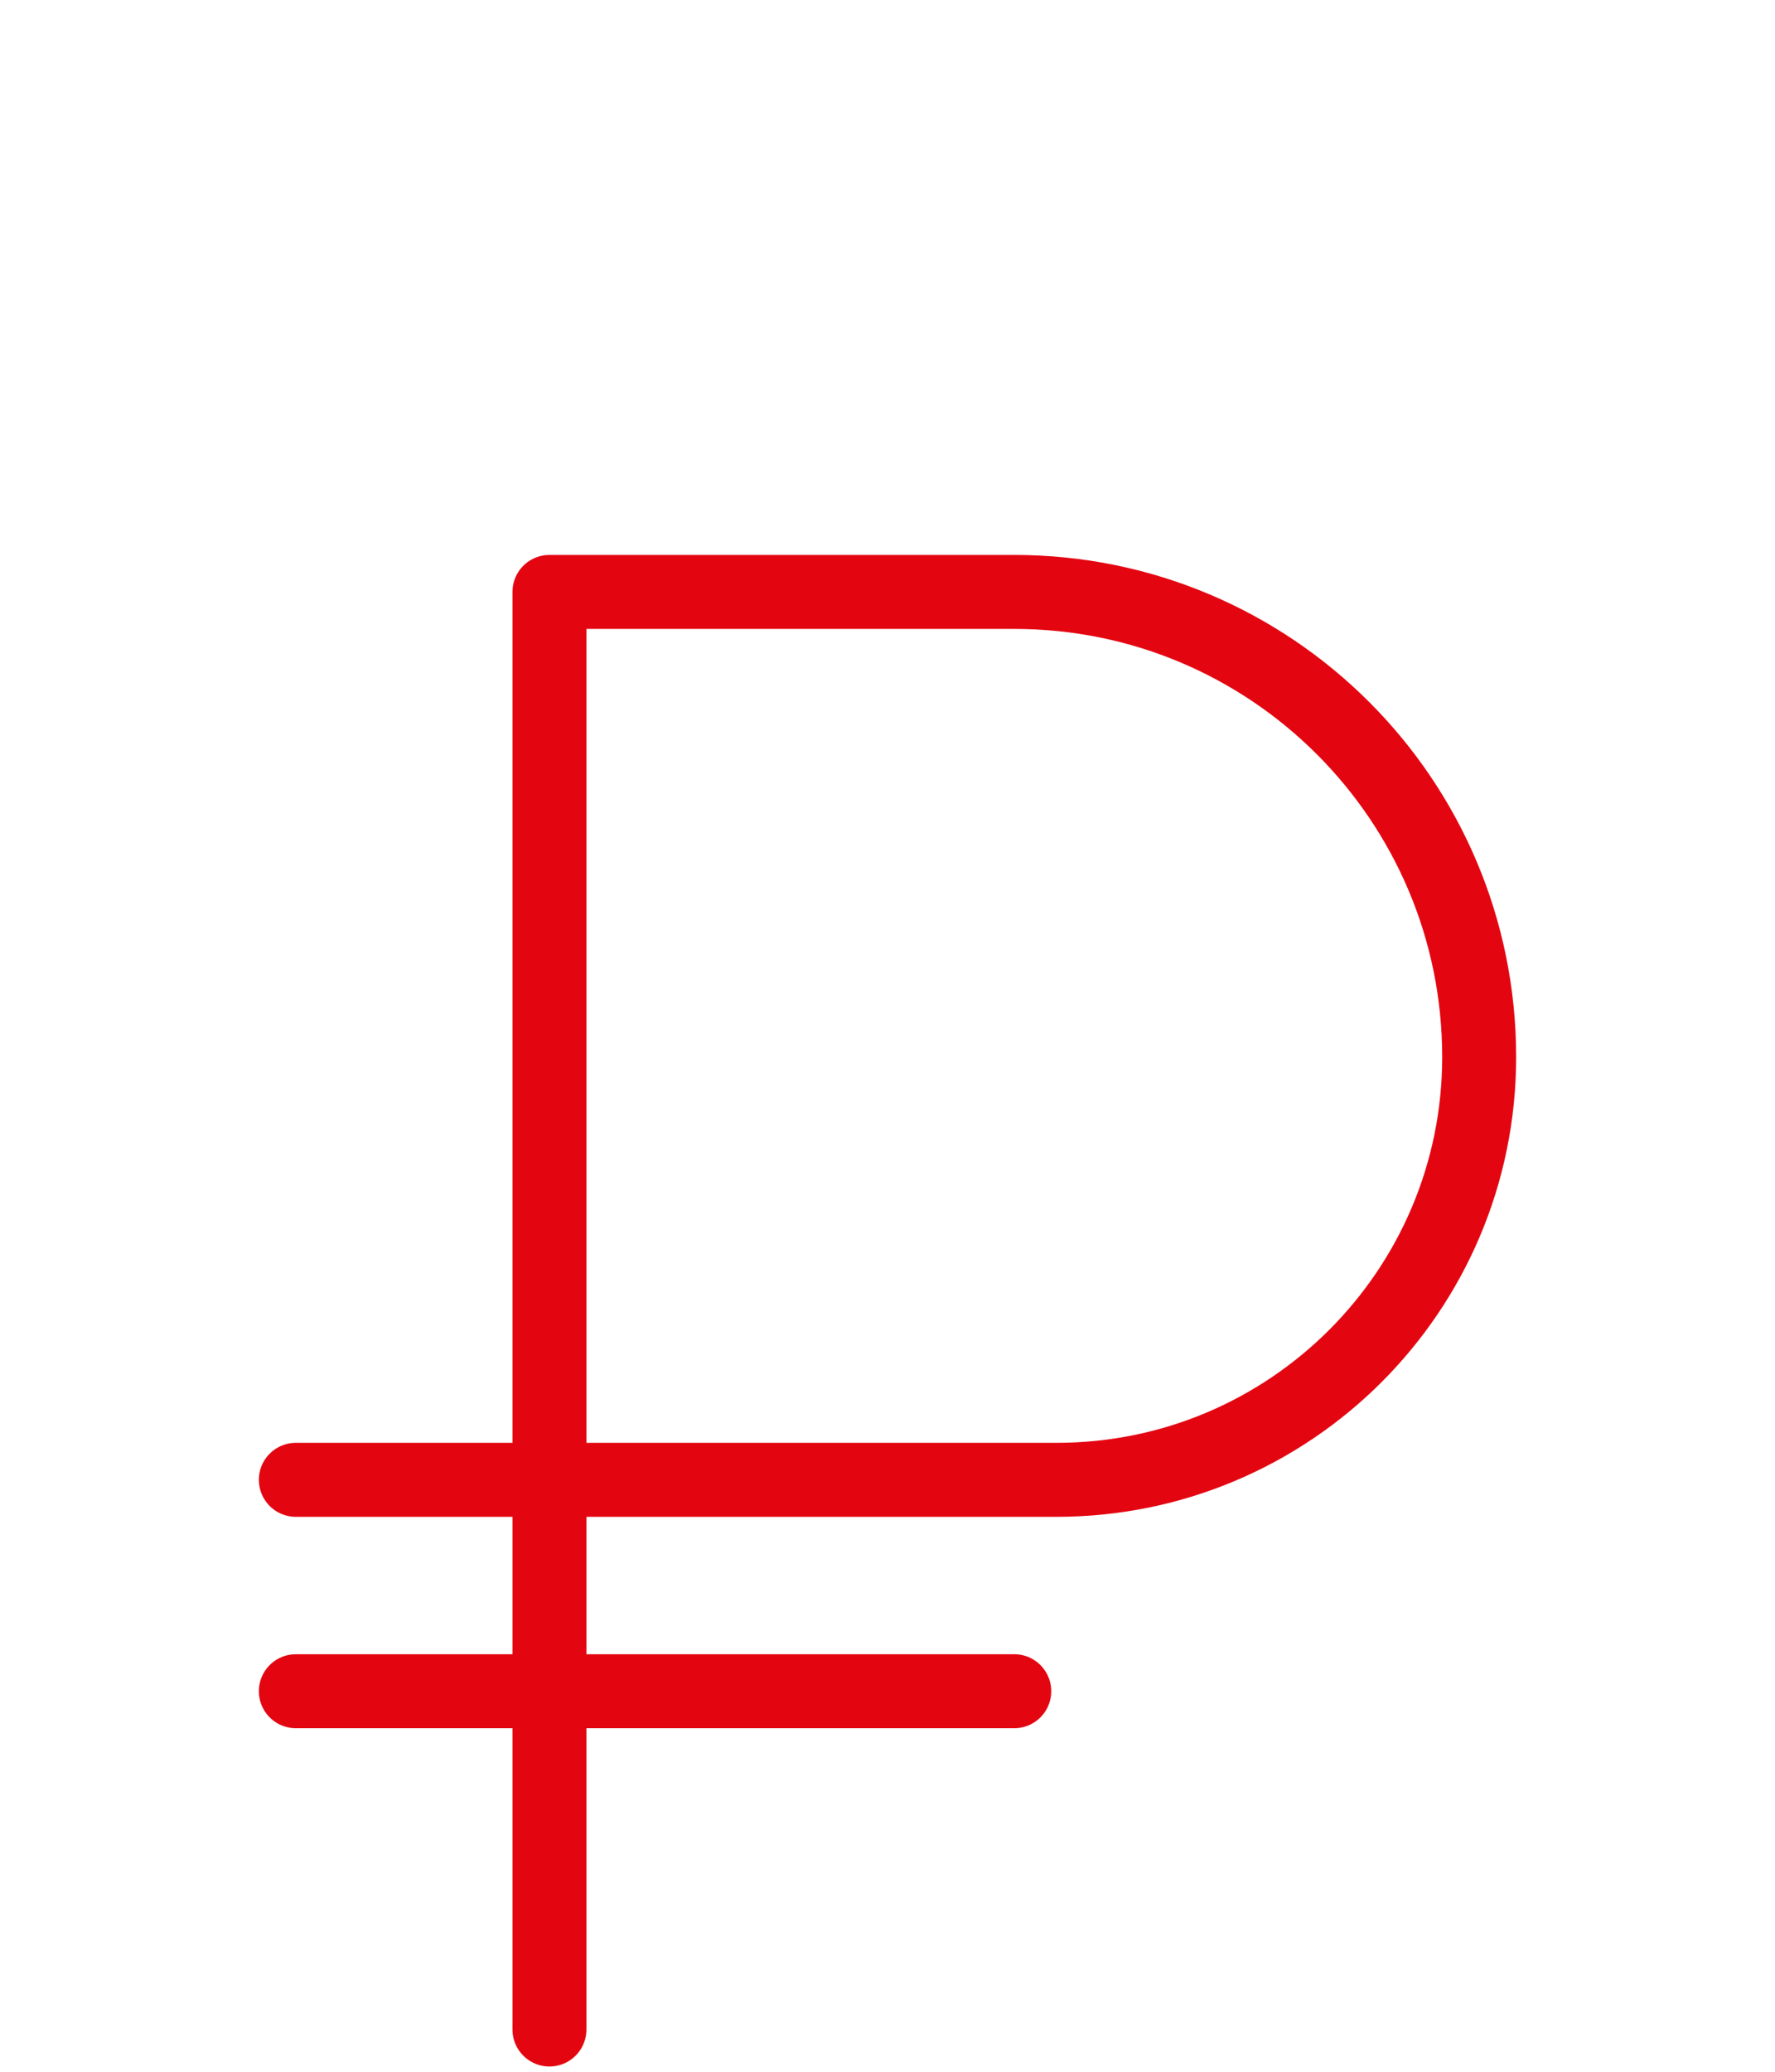 <svg width="24" height="28" viewBox="0 0 24 28" fill="none" xmlns="http://www.w3.org/2000/svg">
<path d="M7.429 27.429V8H13.714C17.186 8 20 10.814 20 14.286V14.286V14.286C20 17.442 17.442 20 14.286 20H4" stroke="#E30611" stroke-linecap="round" stroke-linejoin="round"/>
<path d="M4 22.857H13.714" stroke="#E30611" stroke-linecap="round" stroke-linejoin="round"/>
</svg>
